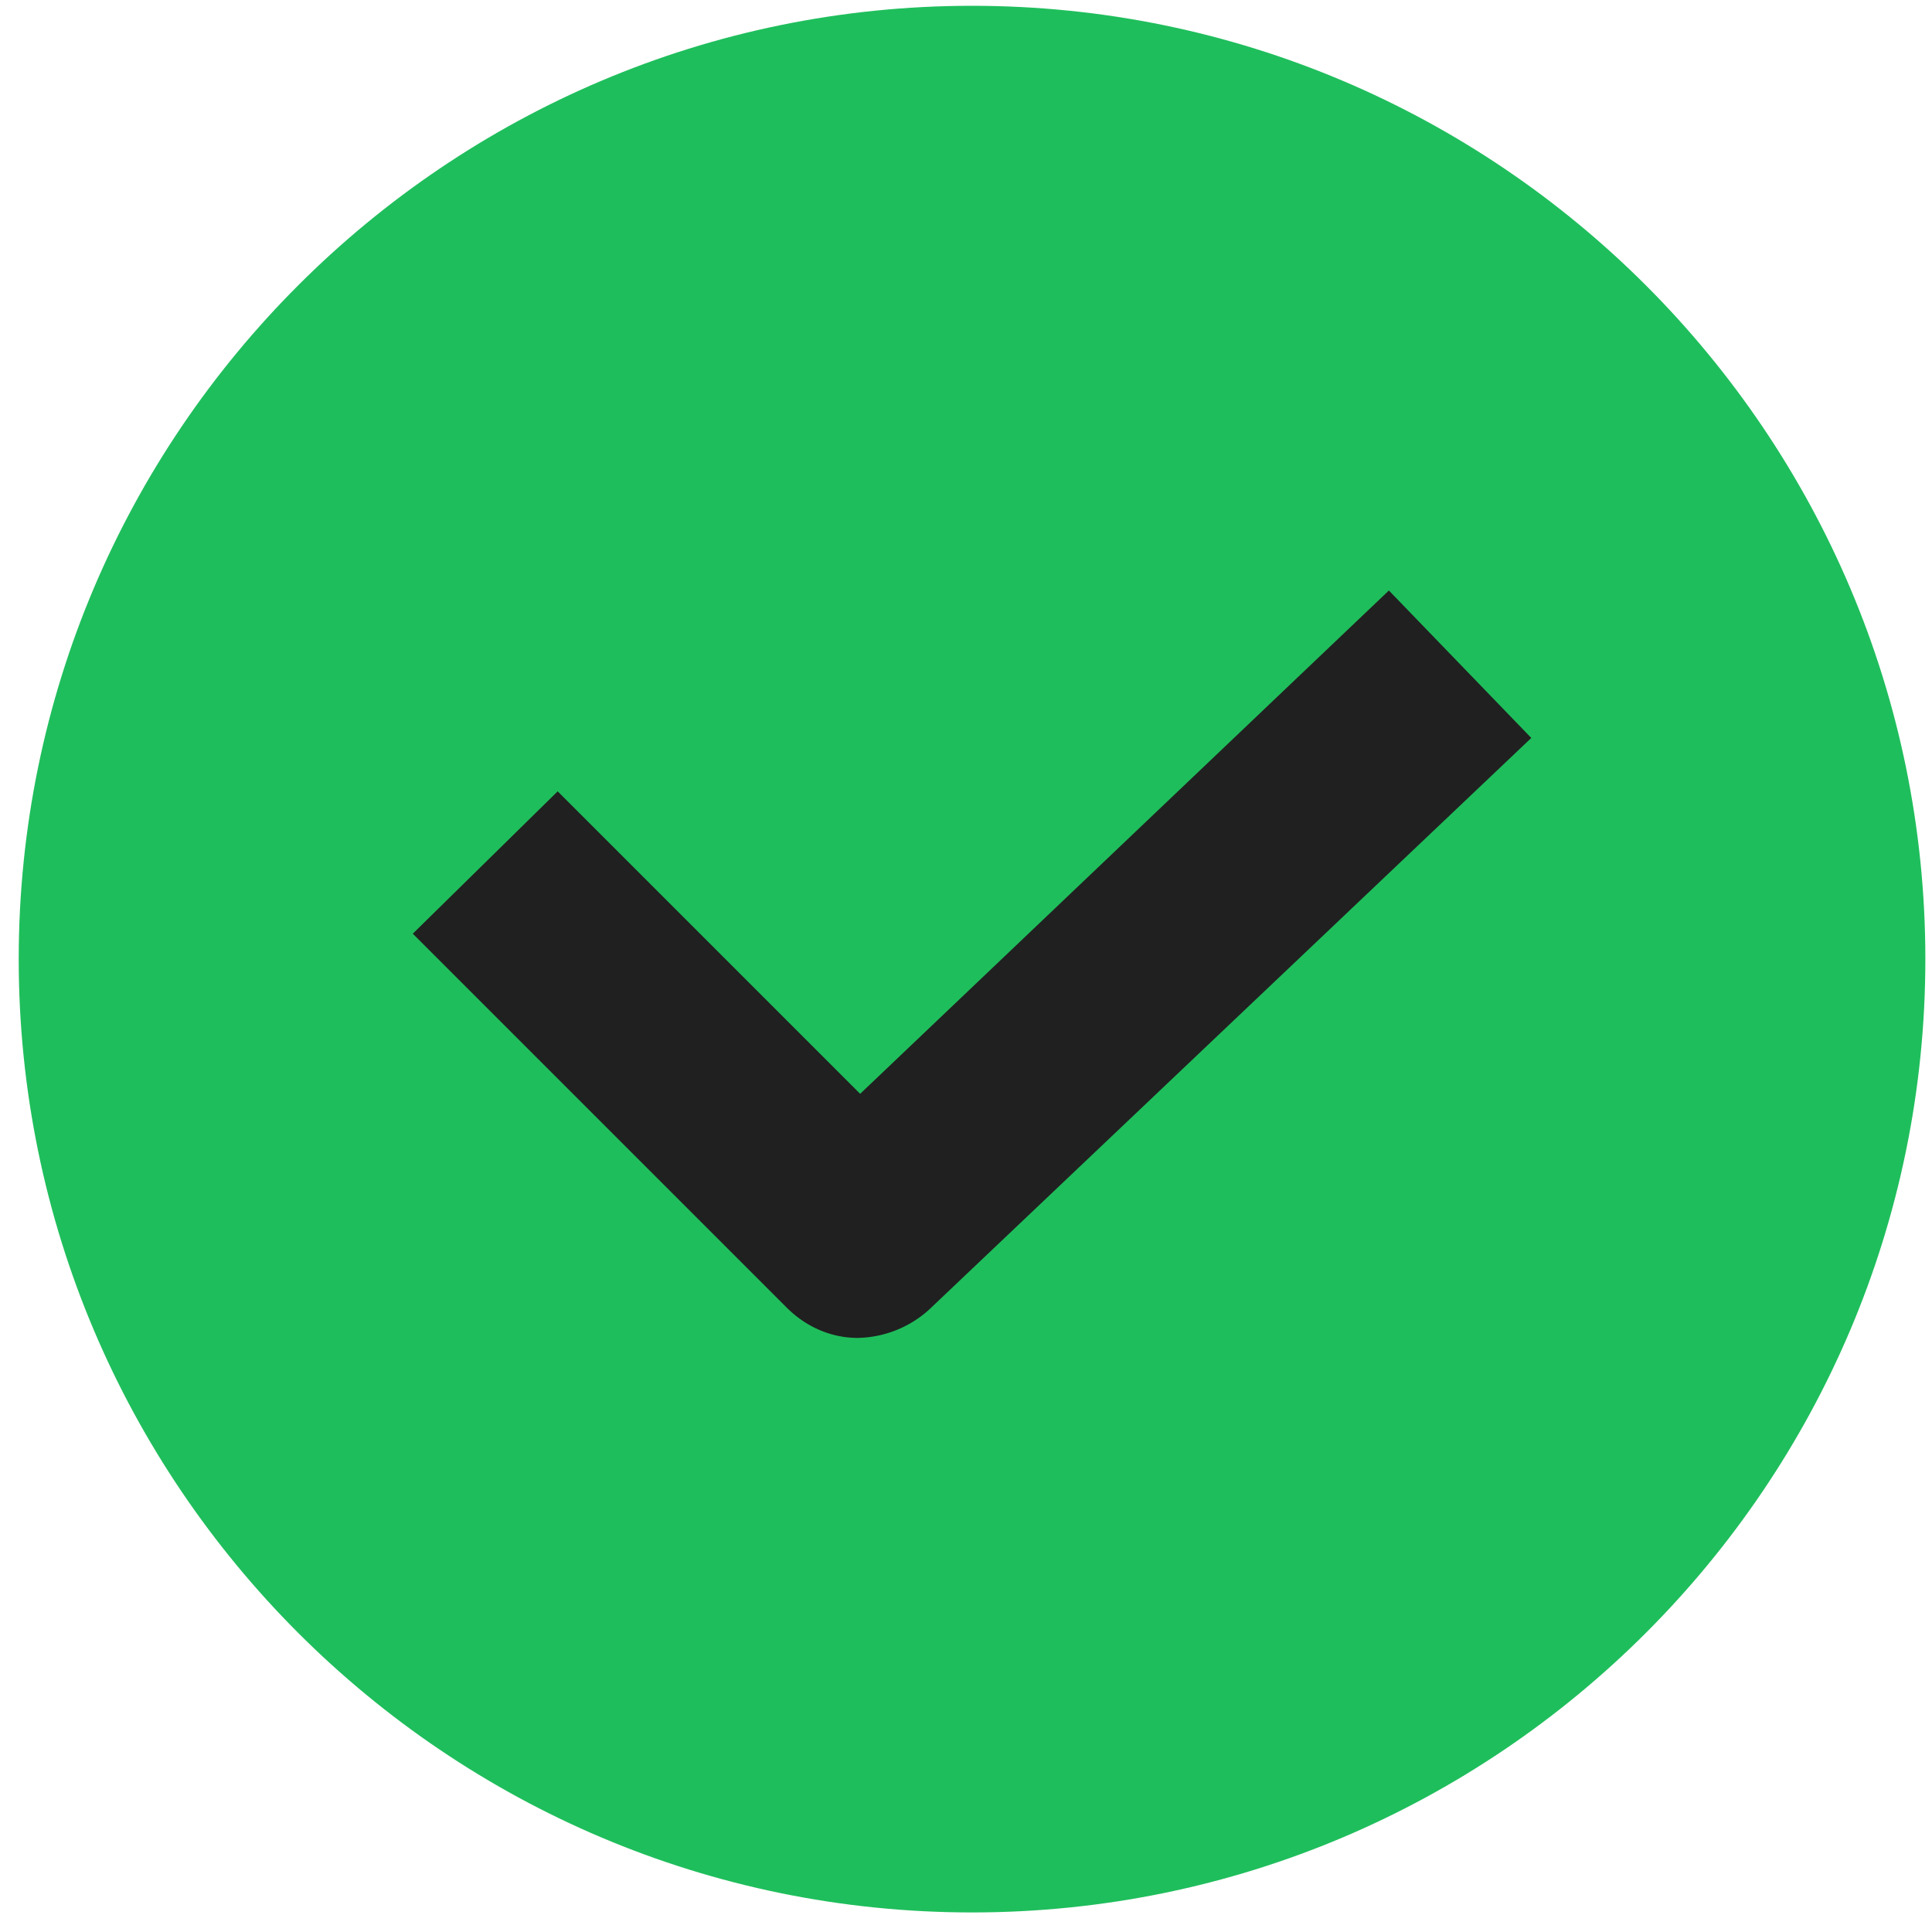 <svg xmlns="http://www.w3.org/2000/svg" width="32" height="32" viewBox="0 0 32 32">
    <g fill="none" fill-rule="evenodd">
        <path fill="#1FBE5C" d="M16.1.096C7.392.096.31 7.178.31 15.886c0 8.708 7.082 15.79 15.79 15.79 8.708 0 15.79-7.082 15.79-15.79 0-8.708-7.082-15.79-15.79-15.79z"/>
        <path fill="#202020" d="M23.005 9.78l-8.758 8.337-5.01-5.01-2.4 2.358 6.19 6.19c.336.336.757.505 1.178.505a1.81 1.81 0 0 0 1.179-.464l9.979-9.473-2.358-2.442z"/>
    </g>
</svg>
